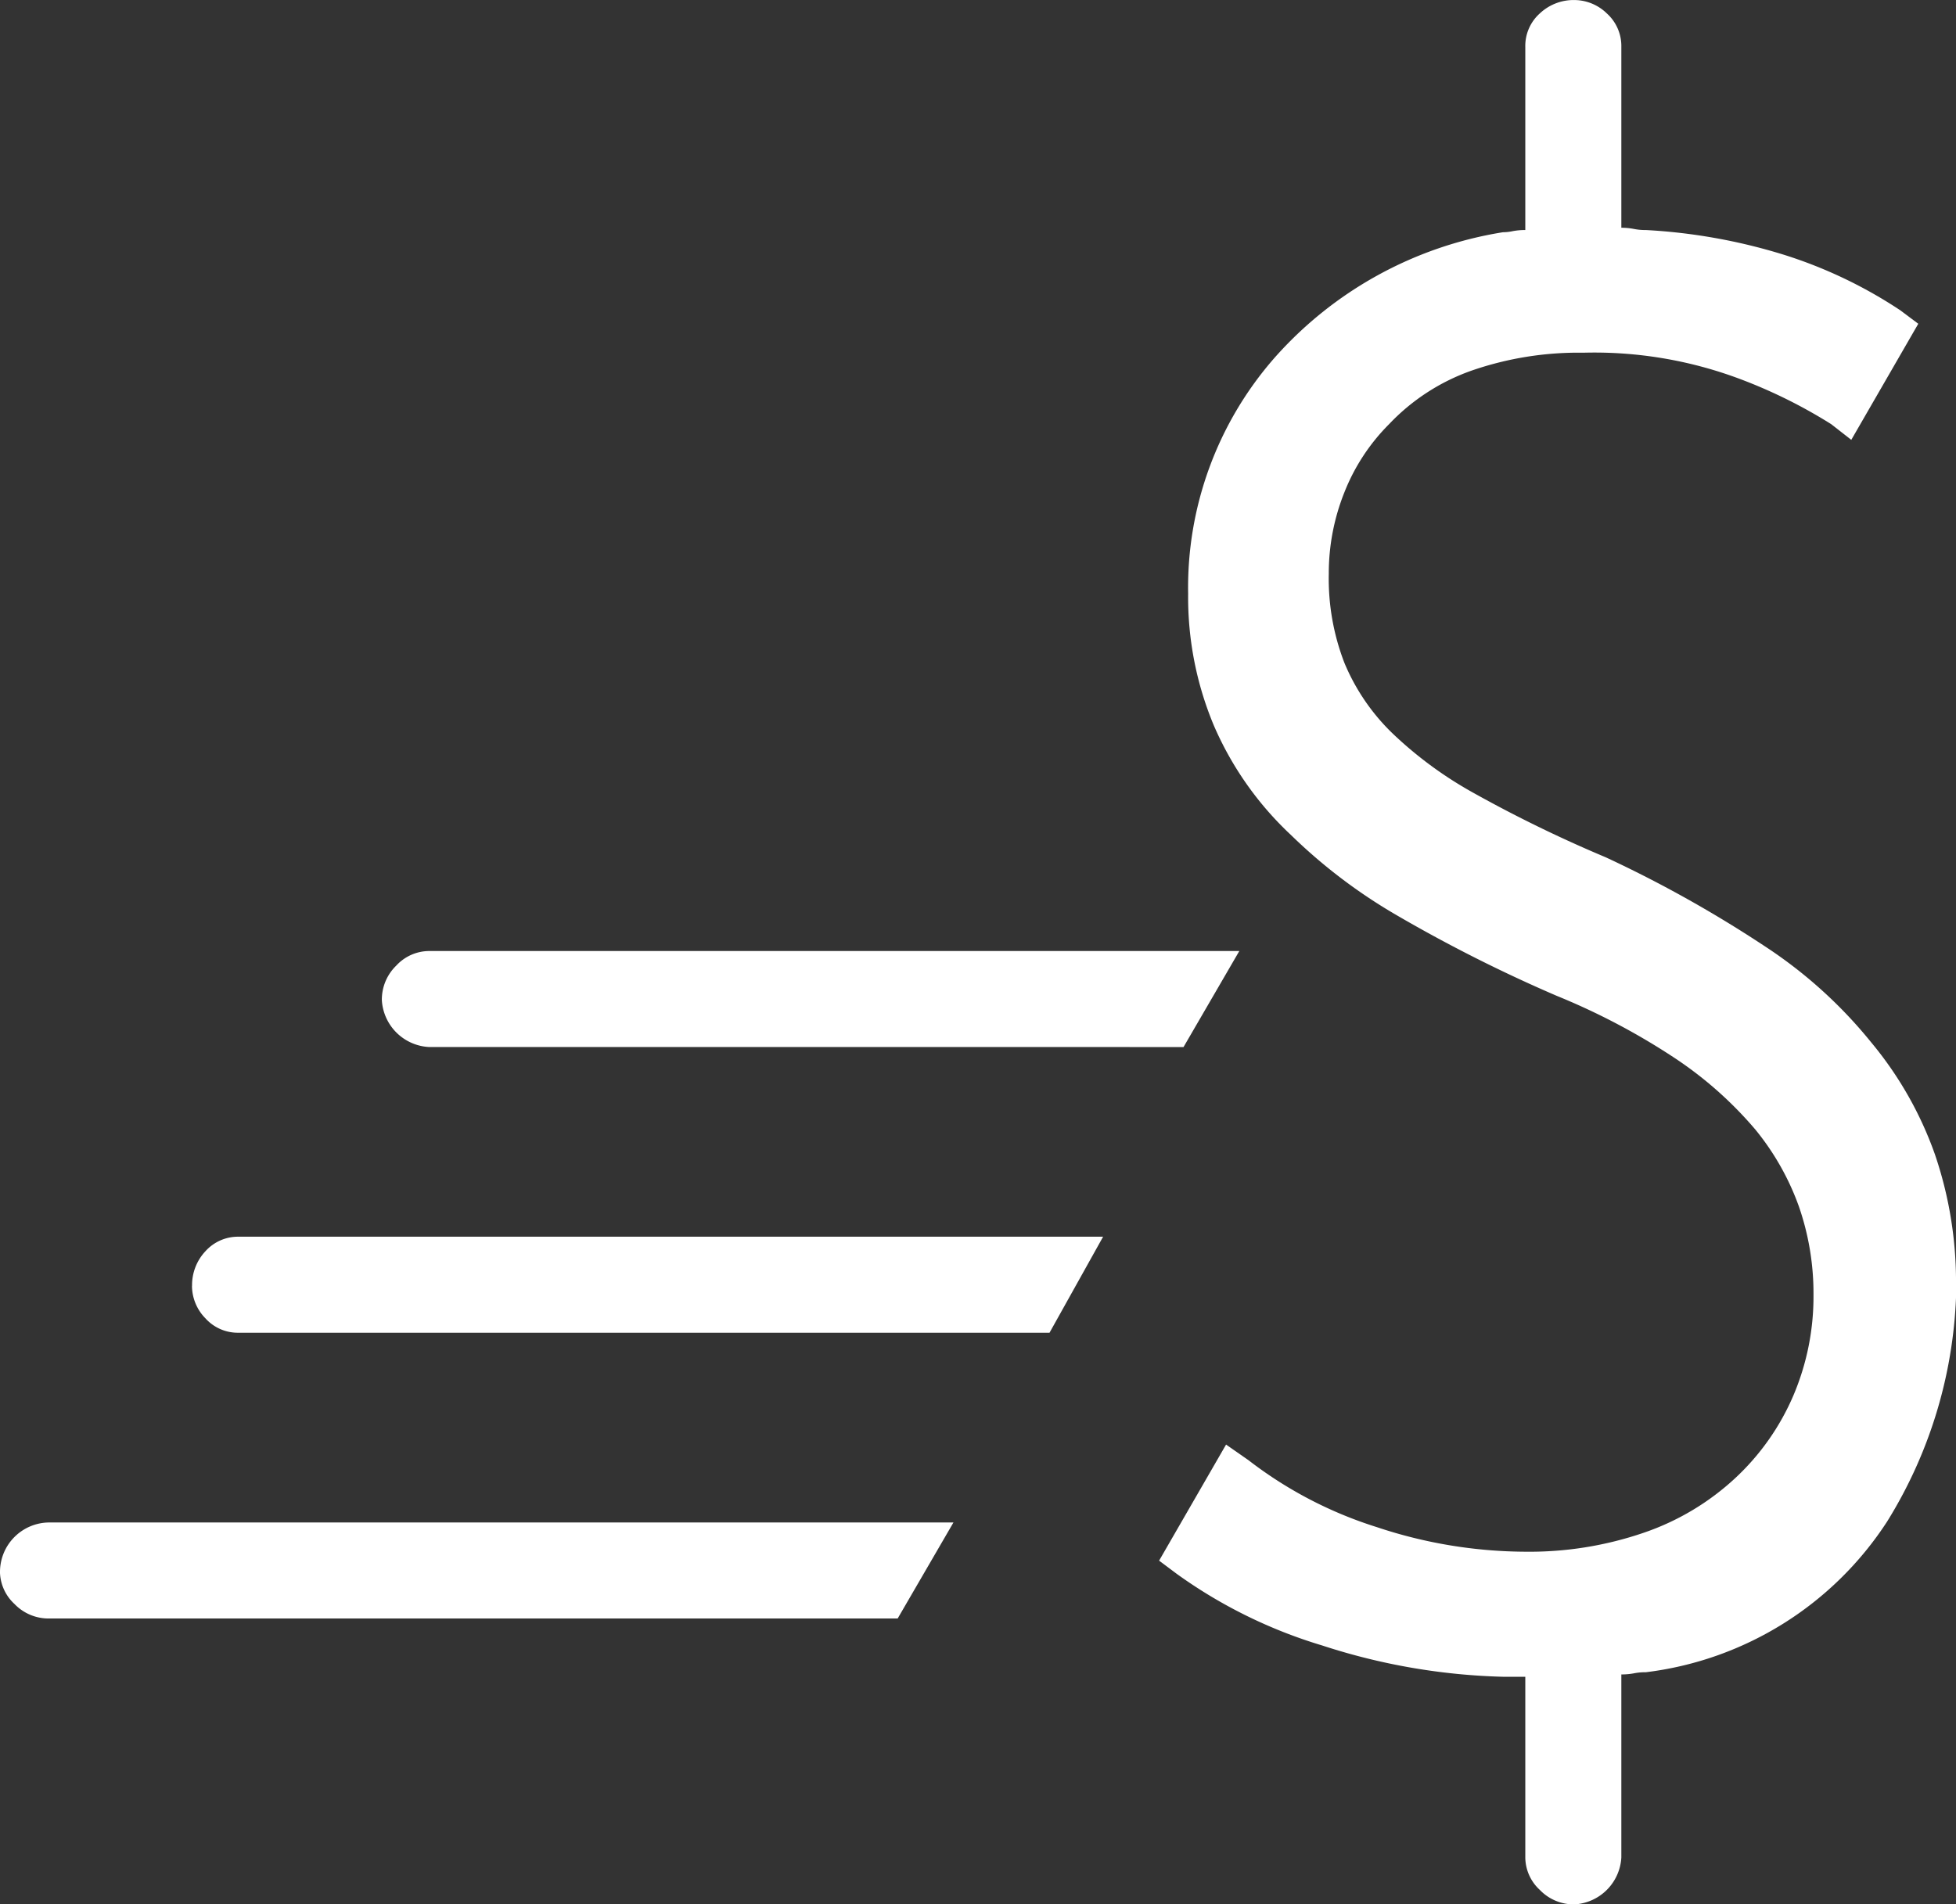 <svg xmlns="http://www.w3.org/2000/svg" width="46.214" height="45" viewBox="0 0 46.214 45">
  <rect x="0" y="0" width="46.214" height="45" fill="#333333" stroke="none"/>
  <path id="Trazado_358" data-name="Trazado 358" d="M474.656,2531.484a1.169,1.169,0,0,1,1.161-1.162h21.366l-1.318,2.269H475.817a1.115,1.115,0,0,1-.819-.343,1.06,1.06,0,0,1-.343-.765Zm4.538-6.753a1.167,1.167,0,0,1,.316-.819,1.035,1.035,0,0,1,.792-.343h20.417l-1.266,2.269H480.3a1.028,1.028,0,0,1-.792-.342,1.1,1.1,0,0,1-.316-.765Zm5.591-5.645a1.177,1.177,0,0,1-1.107-1.107,1.117,1.117,0,0,1,.343-.819,1.06,1.06,0,0,1,.765-.342h19.151l-1.318,2.269Zm36.085,5.645a9.316,9.316,0,0,0-.5-3.113,8.634,8.634,0,0,0-1.5-2.637,10.9,10.9,0,0,0-2.507-2.269,28.851,28.851,0,0,0-3.771-2.11,31.289,31.289,0,0,1-3.138-1.53,9.269,9.269,0,0,1-1.926-1.425,4.969,4.969,0,0,1-1.107-1.636,5.514,5.514,0,0,1-.37-2.11,5.14,5.14,0,0,1,.37-1.926,4.729,4.729,0,0,1,1.055-1.608,4.947,4.947,0,0,1,1.952-1.266,7.708,7.708,0,0,1,2.637-.422,9.788,9.788,0,0,1,3.667.608,11.91,11.91,0,0,1,2.19,1.081l.474.37,1.583-2.743-.422-.316a10.846,10.846,0,0,0-2.77-1.32,13.408,13.408,0,0,0-3.245-.579,1.388,1.388,0,0,1-.289-.027,1.539,1.539,0,0,0-.29-.027v-4.273a1.036,1.036,0,0,0-.343-.792,1.105,1.105,0,0,0-.766-.316,1.163,1.163,0,0,0-.817.316,1.03,1.03,0,0,0-.343.792v4.327a1.562,1.562,0,0,0-.29.025,1.126,1.126,0,0,1-.238.027,9.134,9.134,0,0,0-5.407,2.979,8.236,8.236,0,0,0-2.031,5.566,7.845,7.845,0,0,0,.608,3.113,7.742,7.742,0,0,0,1.82,2.585,12.714,12.714,0,0,0,2.505,1.9,35.065,35.065,0,0,0,3.771,1.9,15.964,15.964,0,0,1,2.8,1.477,9.065,9.065,0,0,1,1.9,1.688,6.136,6.136,0,0,1,1.028,1.82,6.268,6.268,0,0,1,.343,2.085,5.971,5.971,0,0,1-.474,2.374,5.764,5.764,0,0,1-1.372,1.952,6.041,6.041,0,0,1-2.163,1.293,8.328,8.328,0,0,1-2.8.449,11.2,11.2,0,0,1-3.508-.581,9.716,9.716,0,0,1-3.034-1.583l-.528-.368-1.582,2.743.422.316a11.555,11.555,0,0,0,3.429,1.688,14.941,14.941,0,0,0,4.273.74h.528v4.272a1.053,1.053,0,0,0,.343.765,1.111,1.111,0,0,0,.817.342,1.176,1.176,0,0,0,1.109-1.107v-4.327a1.586,1.586,0,0,0,.29-.025,1.388,1.388,0,0,1,.289-.027,7.944,7.944,0,0,0,5.7-3.56,10.859,10.859,0,0,0,1.636-5.566Z" transform="translate(-474.656 -2494.344)" fill="#fff"/>
</svg>
